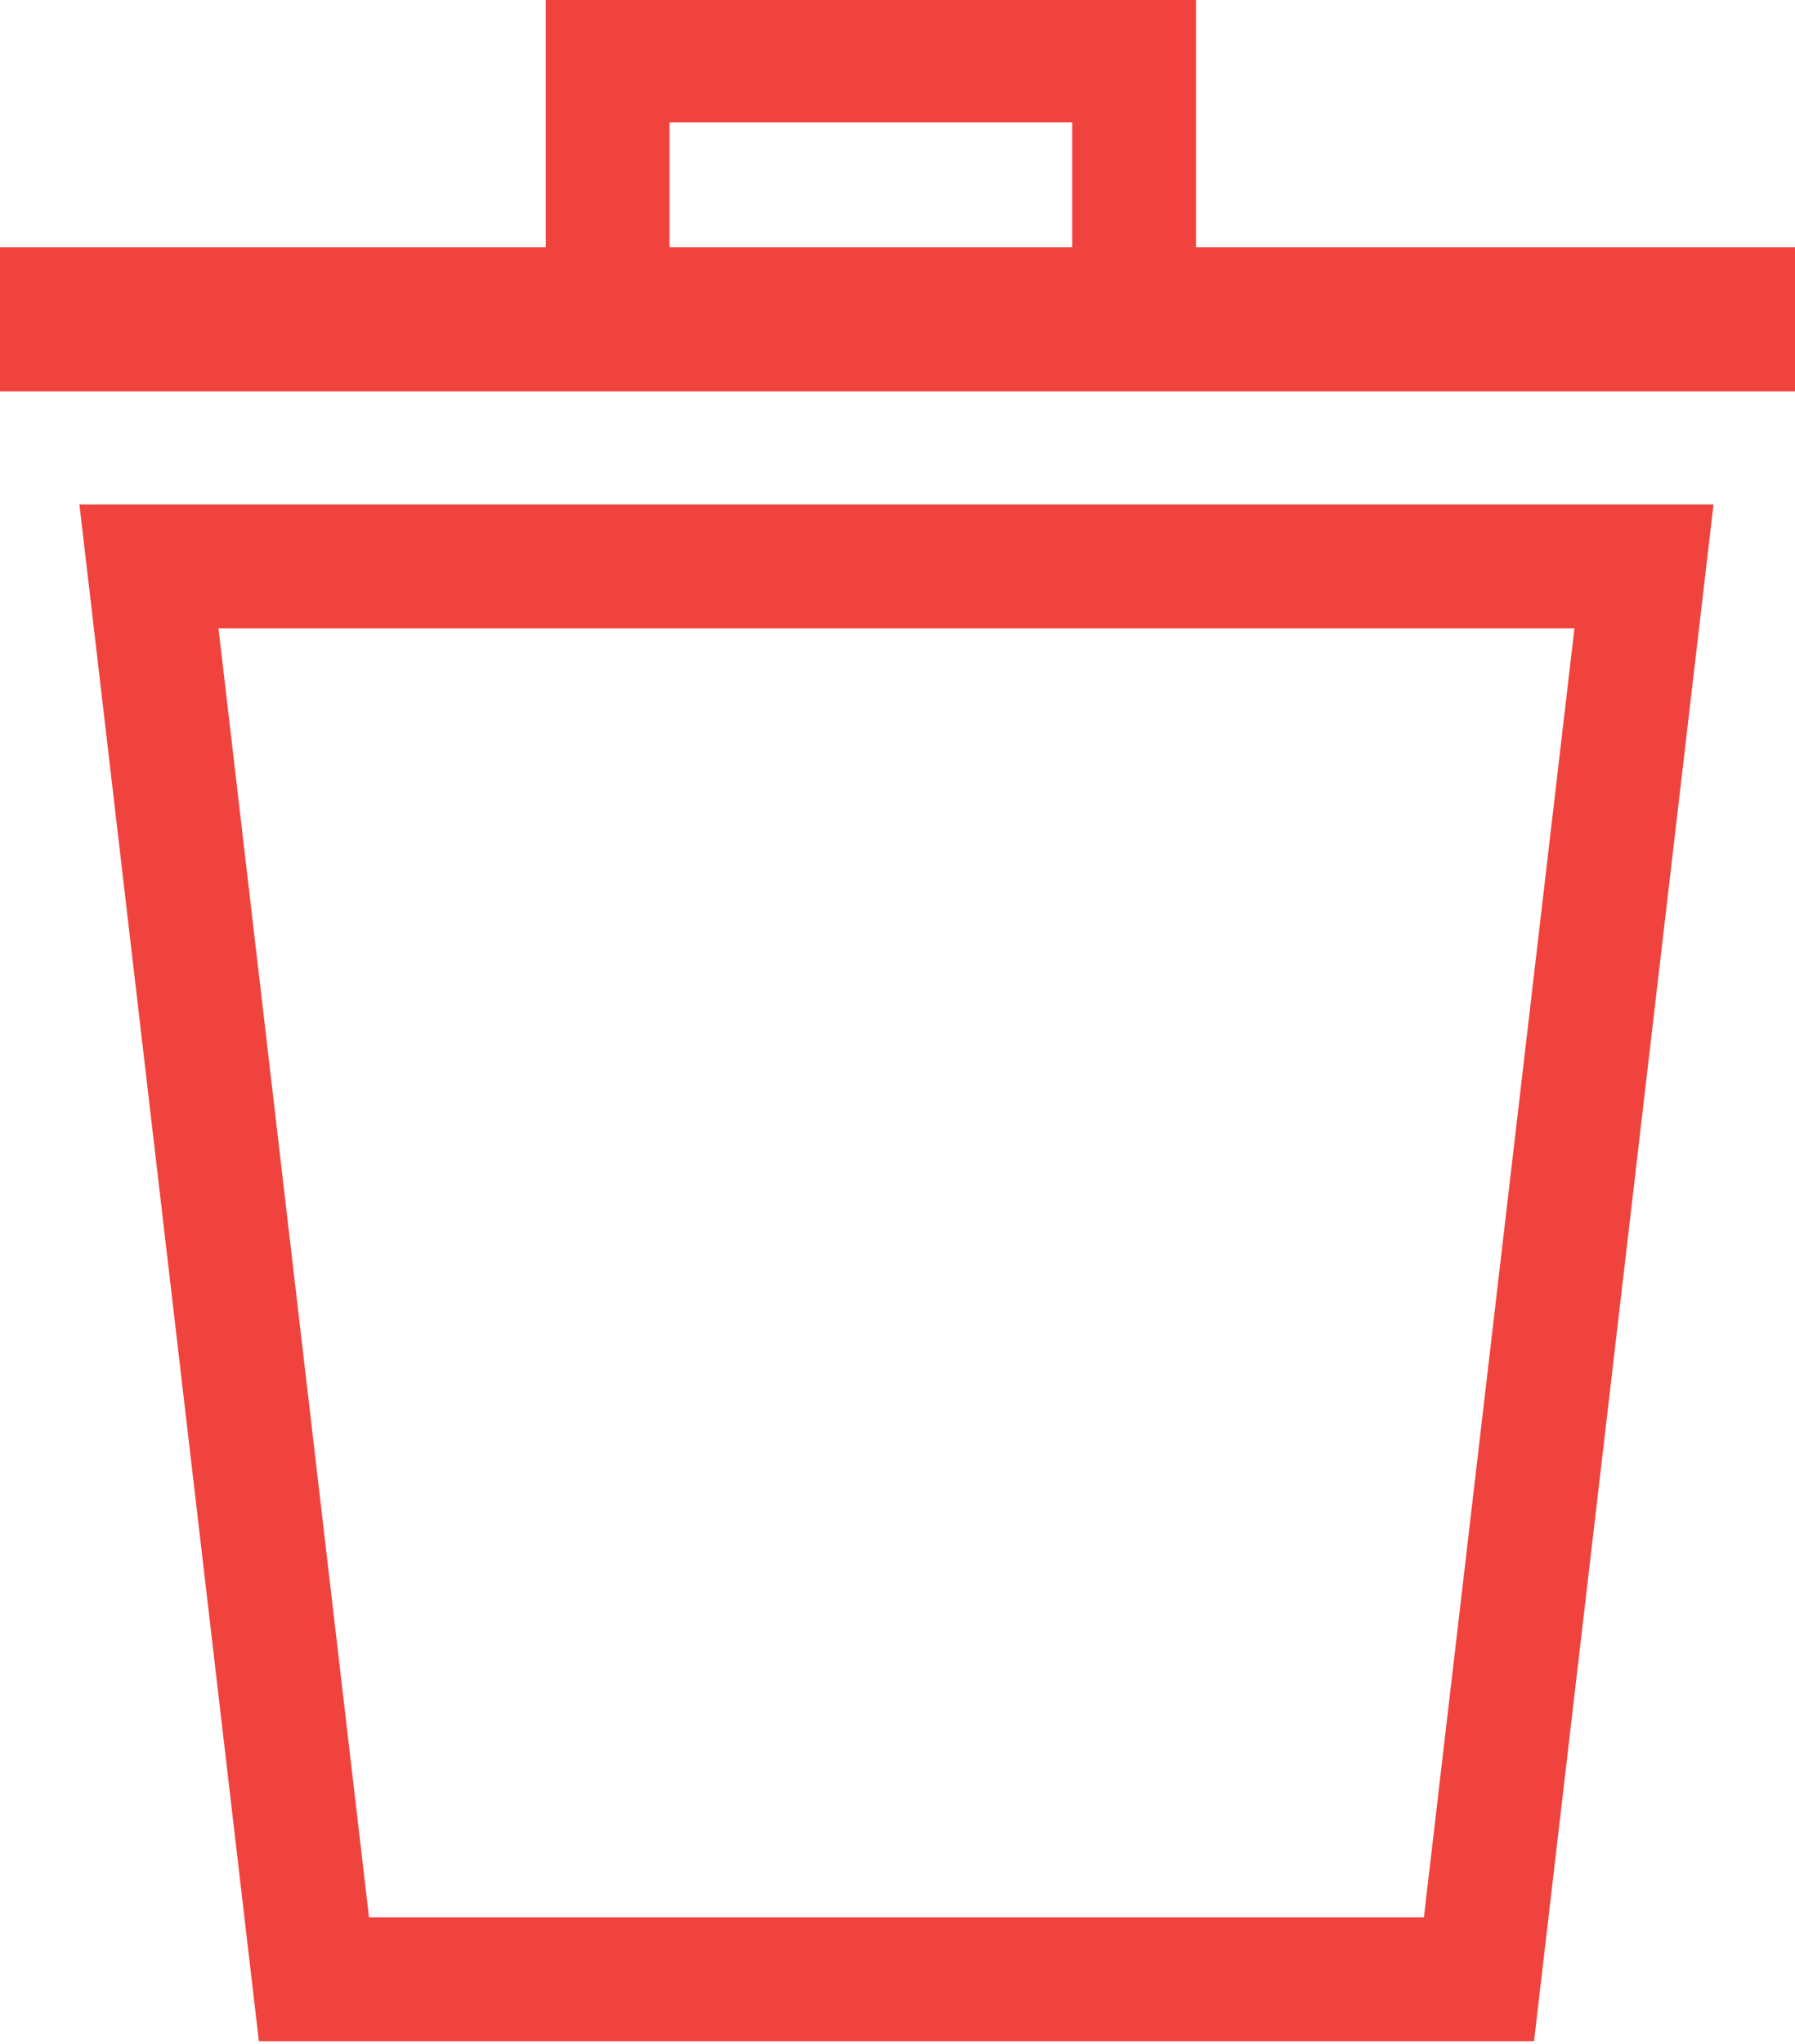 <?xml version="1.0" encoding="UTF-8"?>
<svg data-name="Layer 1" version="1.1" viewBox="0 0 18.688 21.272" xmlns="http://www.w3.org/2000/svg" xmlns:cc="http://creativecommons.org/ns#" xmlns:dc="http://purl.org/dc/elements/1.1/" xmlns:rdf="http://www.w3.org/1999/02/22-rdf-syntax-ns#">
<defs>
<style>.cls-1{fill:#66cee1;}.cls-2{fill:none;stroke:#f0433e;stroke-miterlimit:10;stroke-width:1.5px;}</style>
</defs>
<title>Delete</title>
<polygon class="cls-2" transform="matrix(.859 0 0 .859 -8.096 -5.882)" points="29.35 13.71 27.35 30.83 27.35 30.83 13.23 30.83 11.23 13.71" fill="none" stroke="#f0433e" stroke-miterlimit="10" stroke-width="1.5px"/>
<line class="cls-2" x1="-.008" x2="18.703" y1="3.323" y2="3.323" fill="none" stroke="#f0433e" stroke-miterlimit="10" stroke-width="1.289px"/>
<polyline class="cls-2" transform="matrix(.859 0 0 .859 -8.096 -5.882)" points="16.79 10.71 16.79 7.58 23.17 7.58 23.17 10.71" fill="none" stroke="#f0433e" stroke-miterlimit="10" stroke-width="1.5px"/>
</svg>

